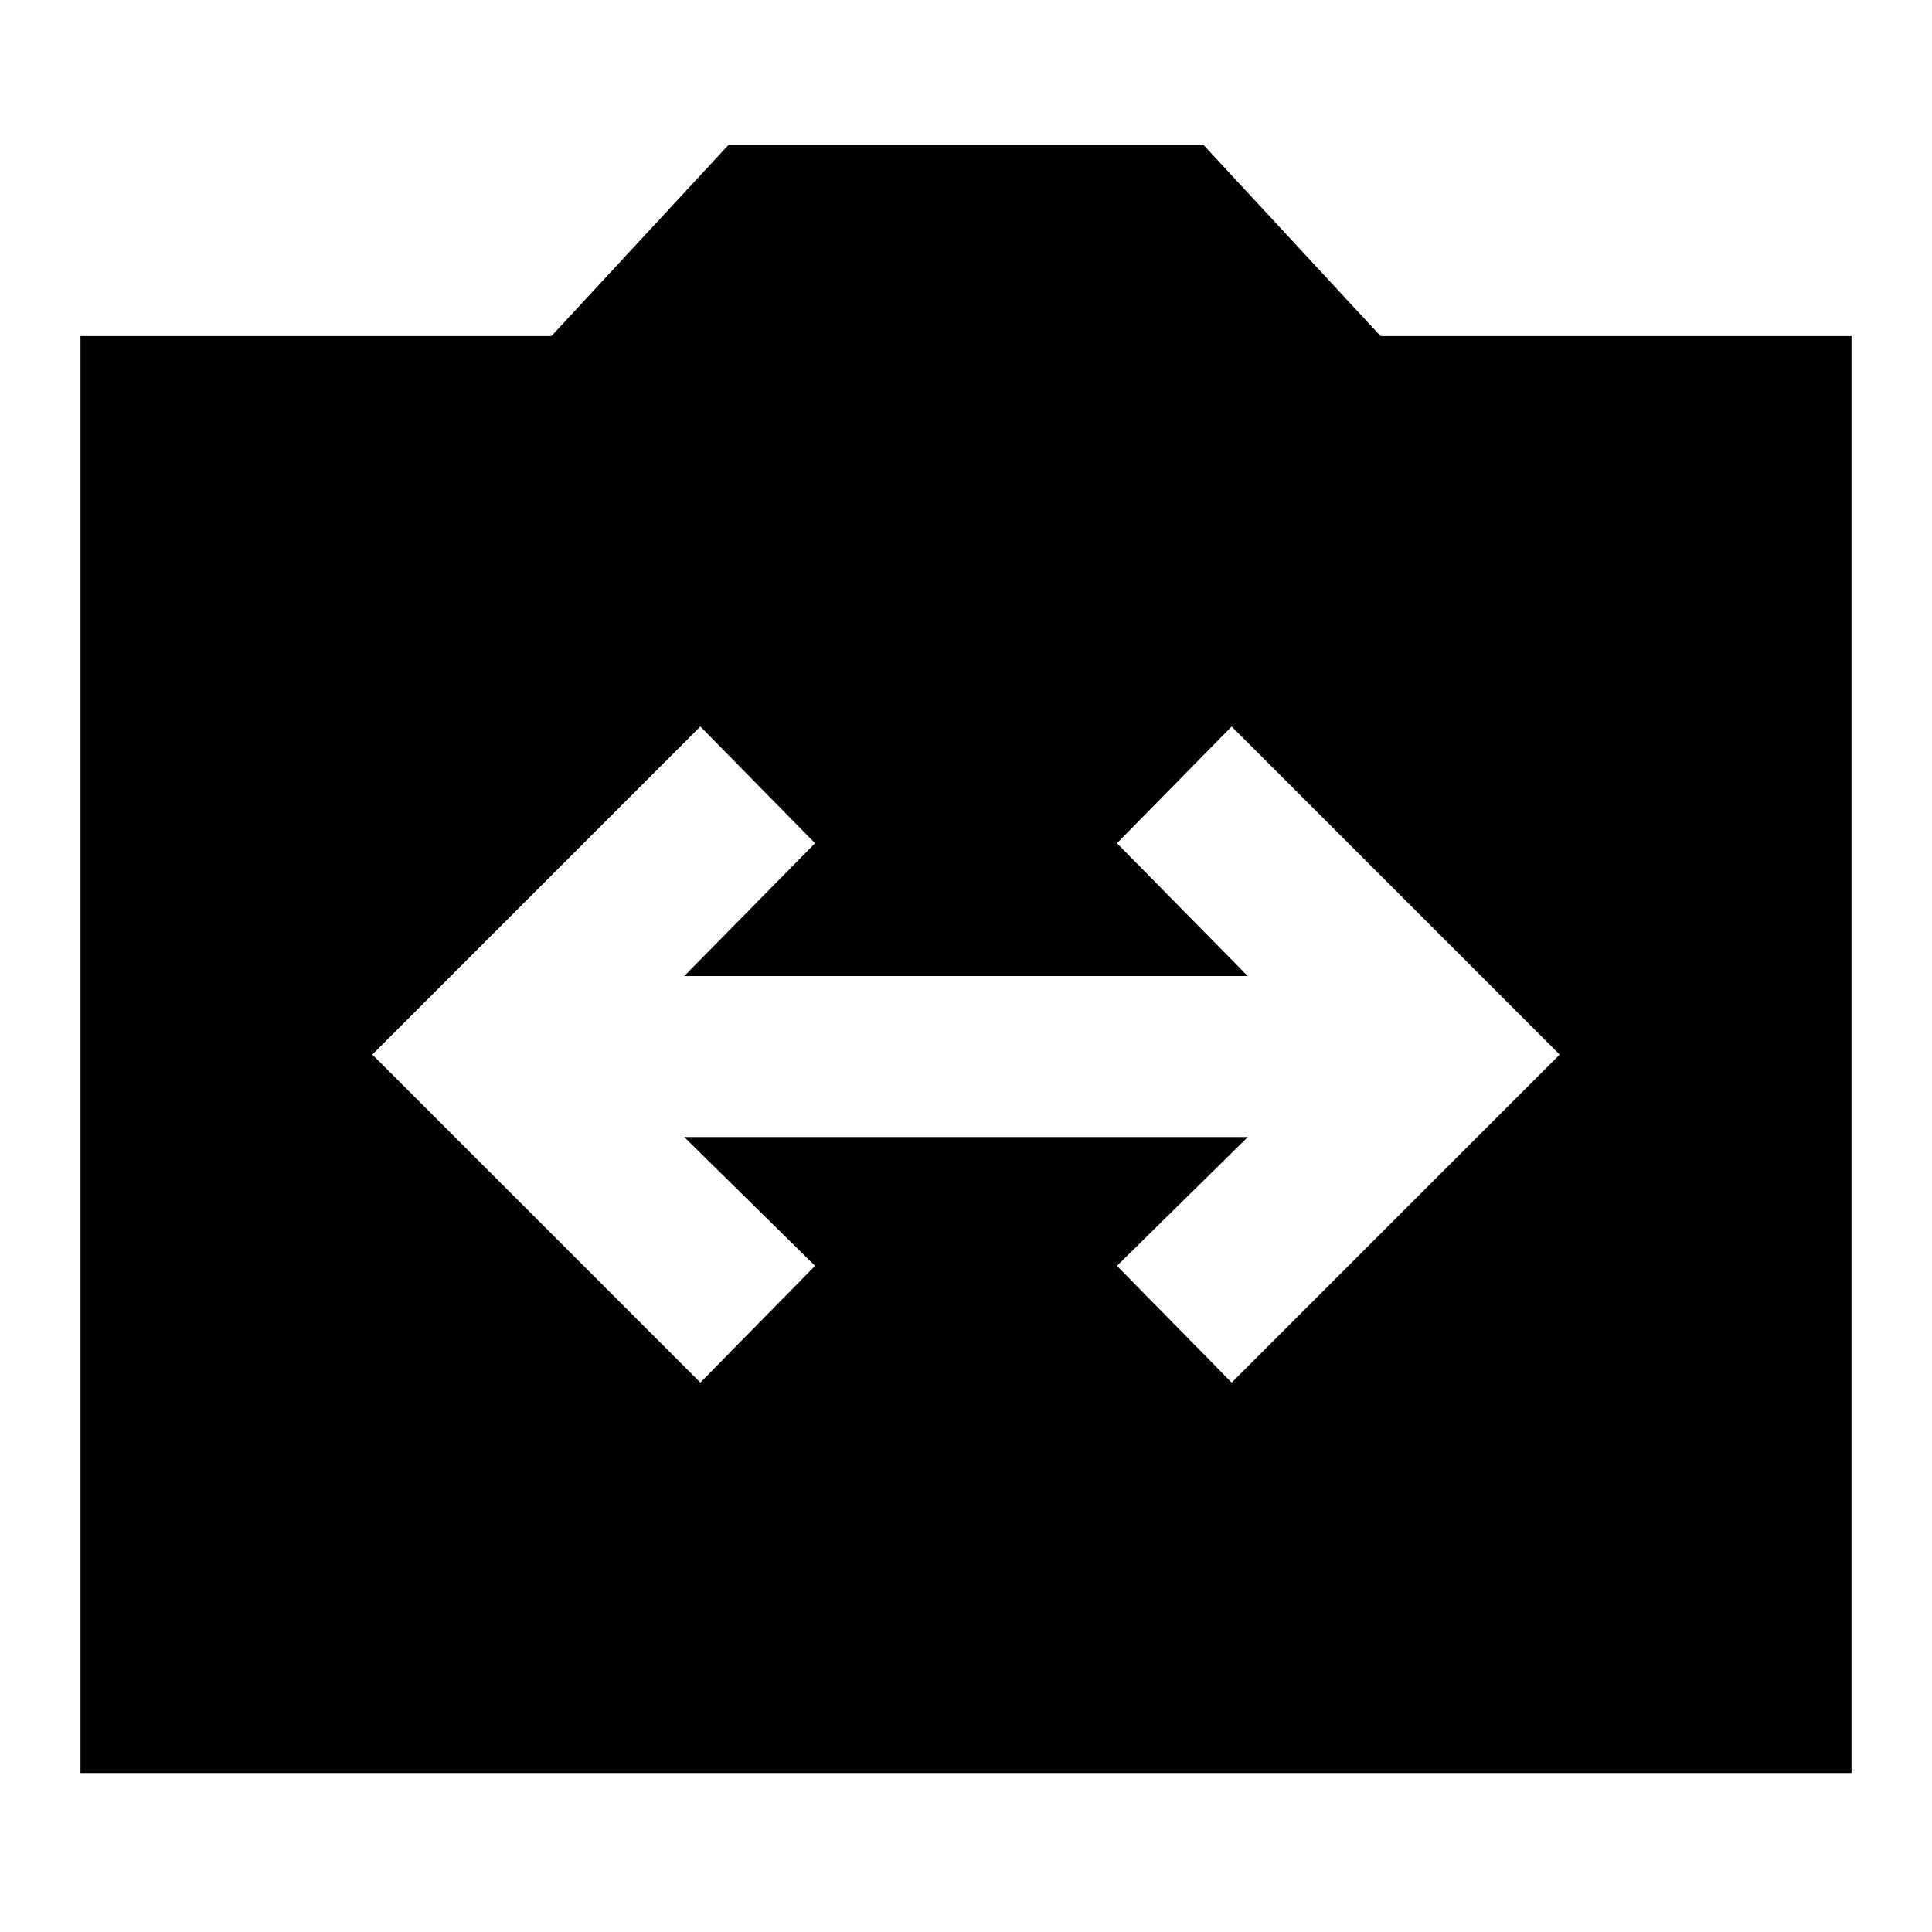 <svg xmlns="http://www.w3.org/2000/svg" height="24" width="24"><path d="M8.7 17.175 10.125 15.725 8.5 14.125H15.5L13.875 15.725L15.3 17.175L19.375 13.1L15.3 9.025L13.875 10.475L15.5 12.125H8.5L10.125 10.475L8.7 9.025L4.625 13.1ZM1 22.025V4.175H6.85L9.05 1.8H14.95L17.15 4.175H23V22.025Z"/></svg>